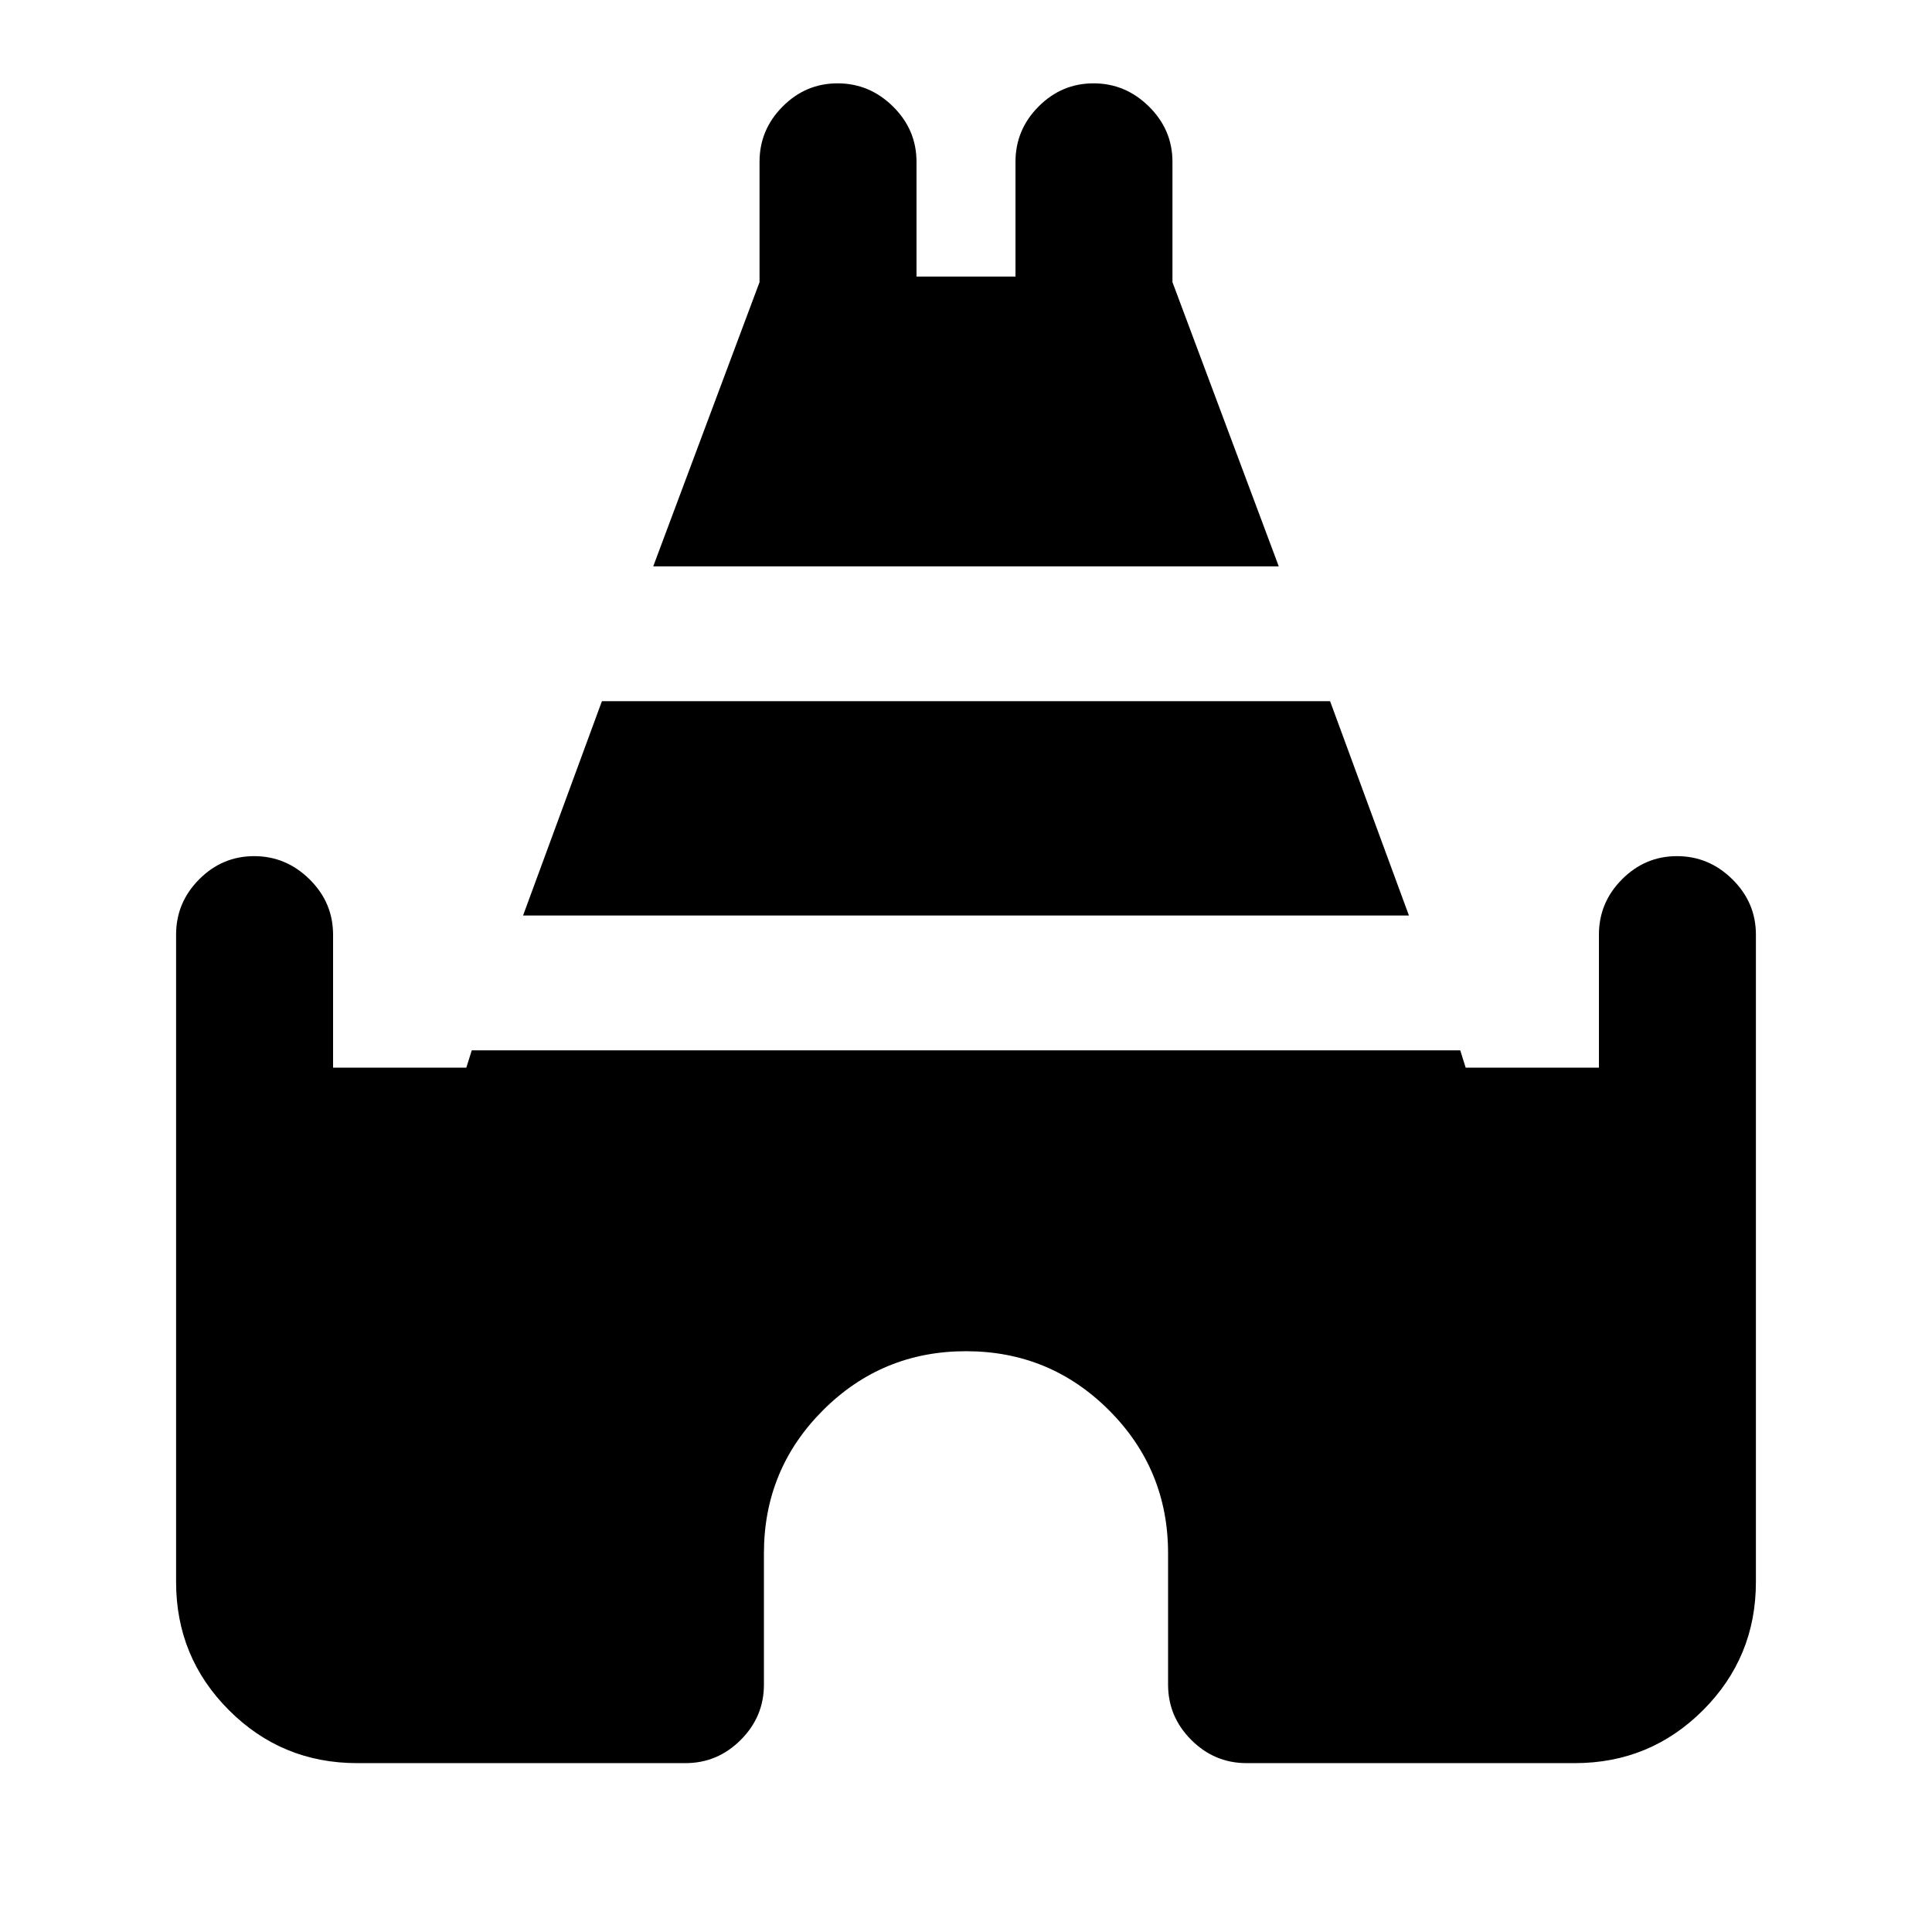 <svg xmlns="http://www.w3.org/2000/svg" height="20" viewBox="0 -960 960 960" width="20"><path d="m324.59-678.59 52.82-141.21v-59.79q0-15.95 11.47-27.47 11.46-11.53 27.32-11.53 15.87 0 27.54 11.53 11.67 11.52 11.67 27.47v57h49.18v-57q0-15.95 11.46-27.47 11.46-11.53 27.33-11.53 15.86 0 27.53 11.53 11.68 11.52 11.68 27.47v59.79l52.82 141.21H324.59ZM87.5-173.91v-321.68q0-15.95 11.46-27.47 11.47-11.53 27.33-11.53 15.86 0 27.54 11.53 11.67 11.52 11.67 27.47v66.09h66.22l2.69-8.59h491.18l2.69 8.59h66.22v-66.09q0-15.95 11.46-27.47 11.47-11.53 27.33-11.53 15.86 0 27.54 11.53 11.67 11.52 11.67 27.47v321.68q0 37.43-26.28 63.71-26.29 26.29-63.72 26.29H619.41q-15.95 0-27.47-11.53-11.53-11.52-11.53-27.47v-65.26q0-41.72-29.34-71.07-29.35-29.35-71.07-29.35-41.72 0-71.07 29.35-29.34 29.35-29.34 71.07v65.26q0 15.95-11.53 27.47-11.52 11.53-27.47 11.53H177.5q-37.43 0-63.72-26.29-26.28-26.28-26.28-63.71Zm172.41-331.18 39.18-106.5h361.82l39.18 106.5H259.91Z"/></svg>